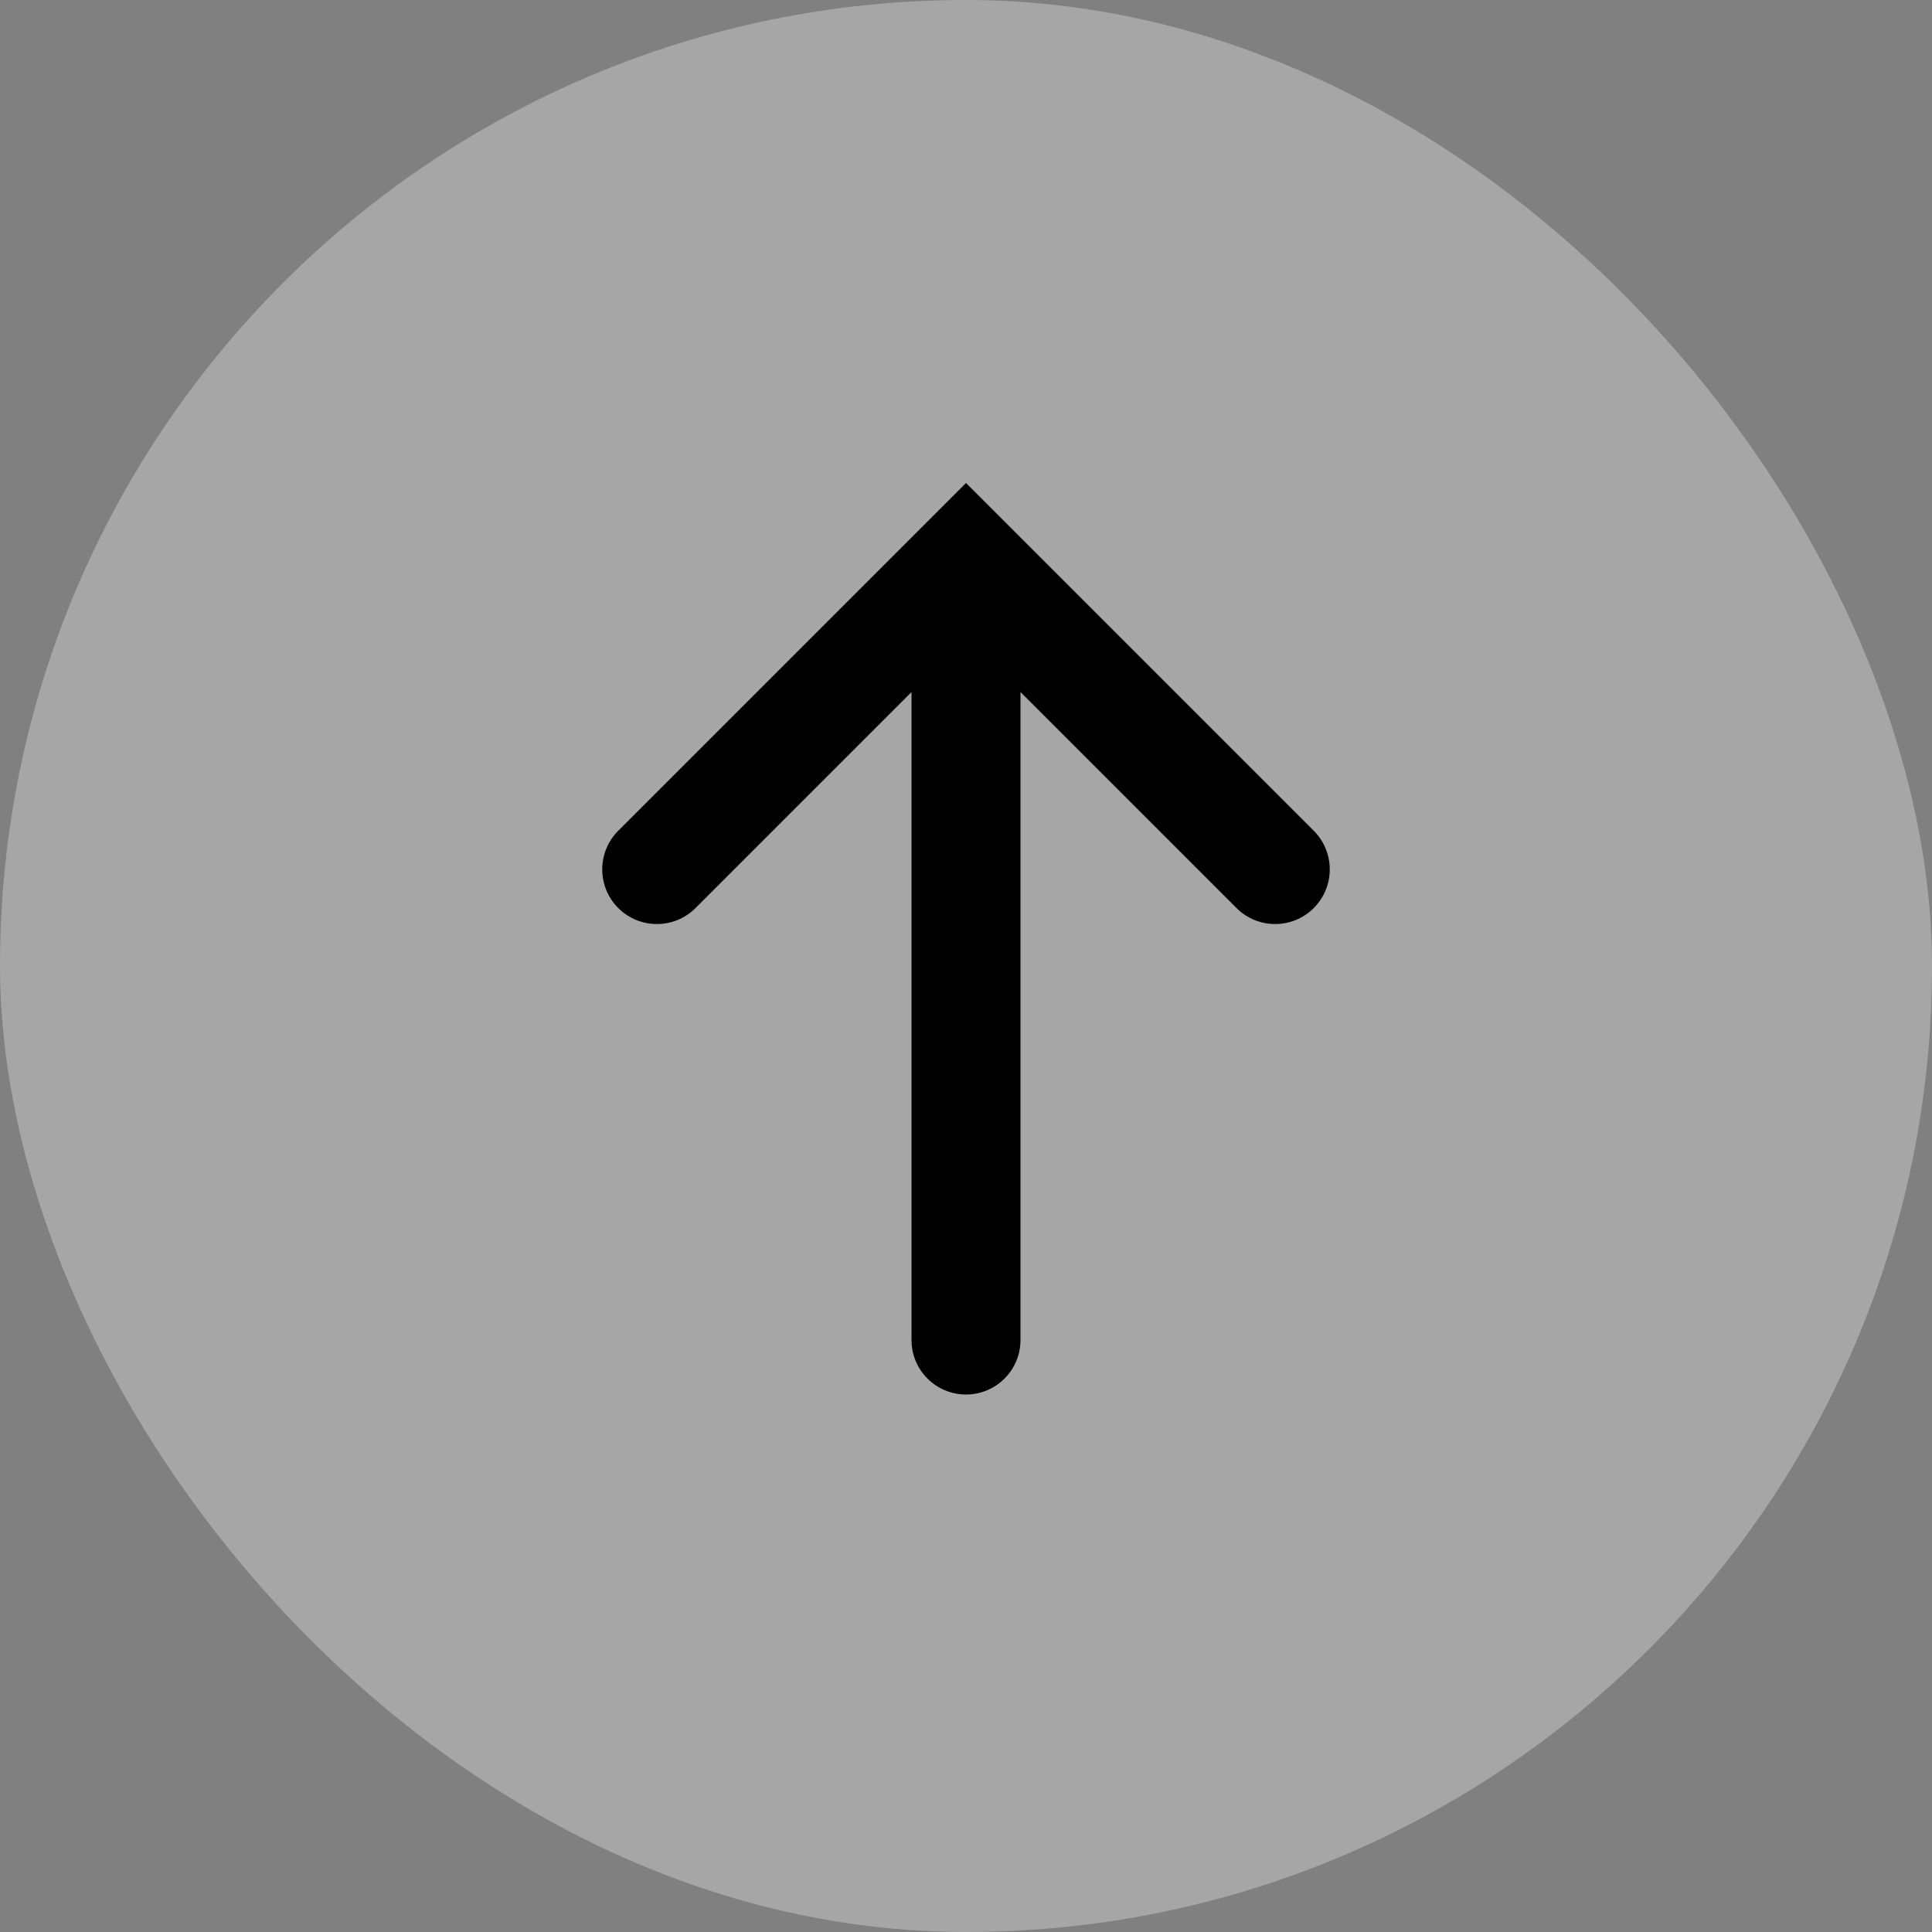 <svg width="50" height="50" viewBox="0 0 50 50" fill="none" xmlns="http://www.w3.org/2000/svg">
<rect x="0" y="0" width="50" height="50" fill="#808080" stroke="none"/>
<rect width="50" height="50" rx="25" fill="#fff" style="fill-opacity:0.3;" />

<path d="M26.41 34.68C26.41 35.459 25.779 36.09 25 36.09V36.09C24.221 36.09 23.59 35.459 23.59 34.68L23.59 17.91L18 23.5C17.448 24.052 16.552 24.052 16 23.5V23.5C15.448 22.948 15.448 22.052 16 21.5L25 12.5L34 21.5C34.552 22.052 34.552 22.948 34 23.5V23.5C33.448 24.052 32.552 24.052 32 23.5L26.41 17.91L26.41 34.68Z" fill="black"/>
</svg>
